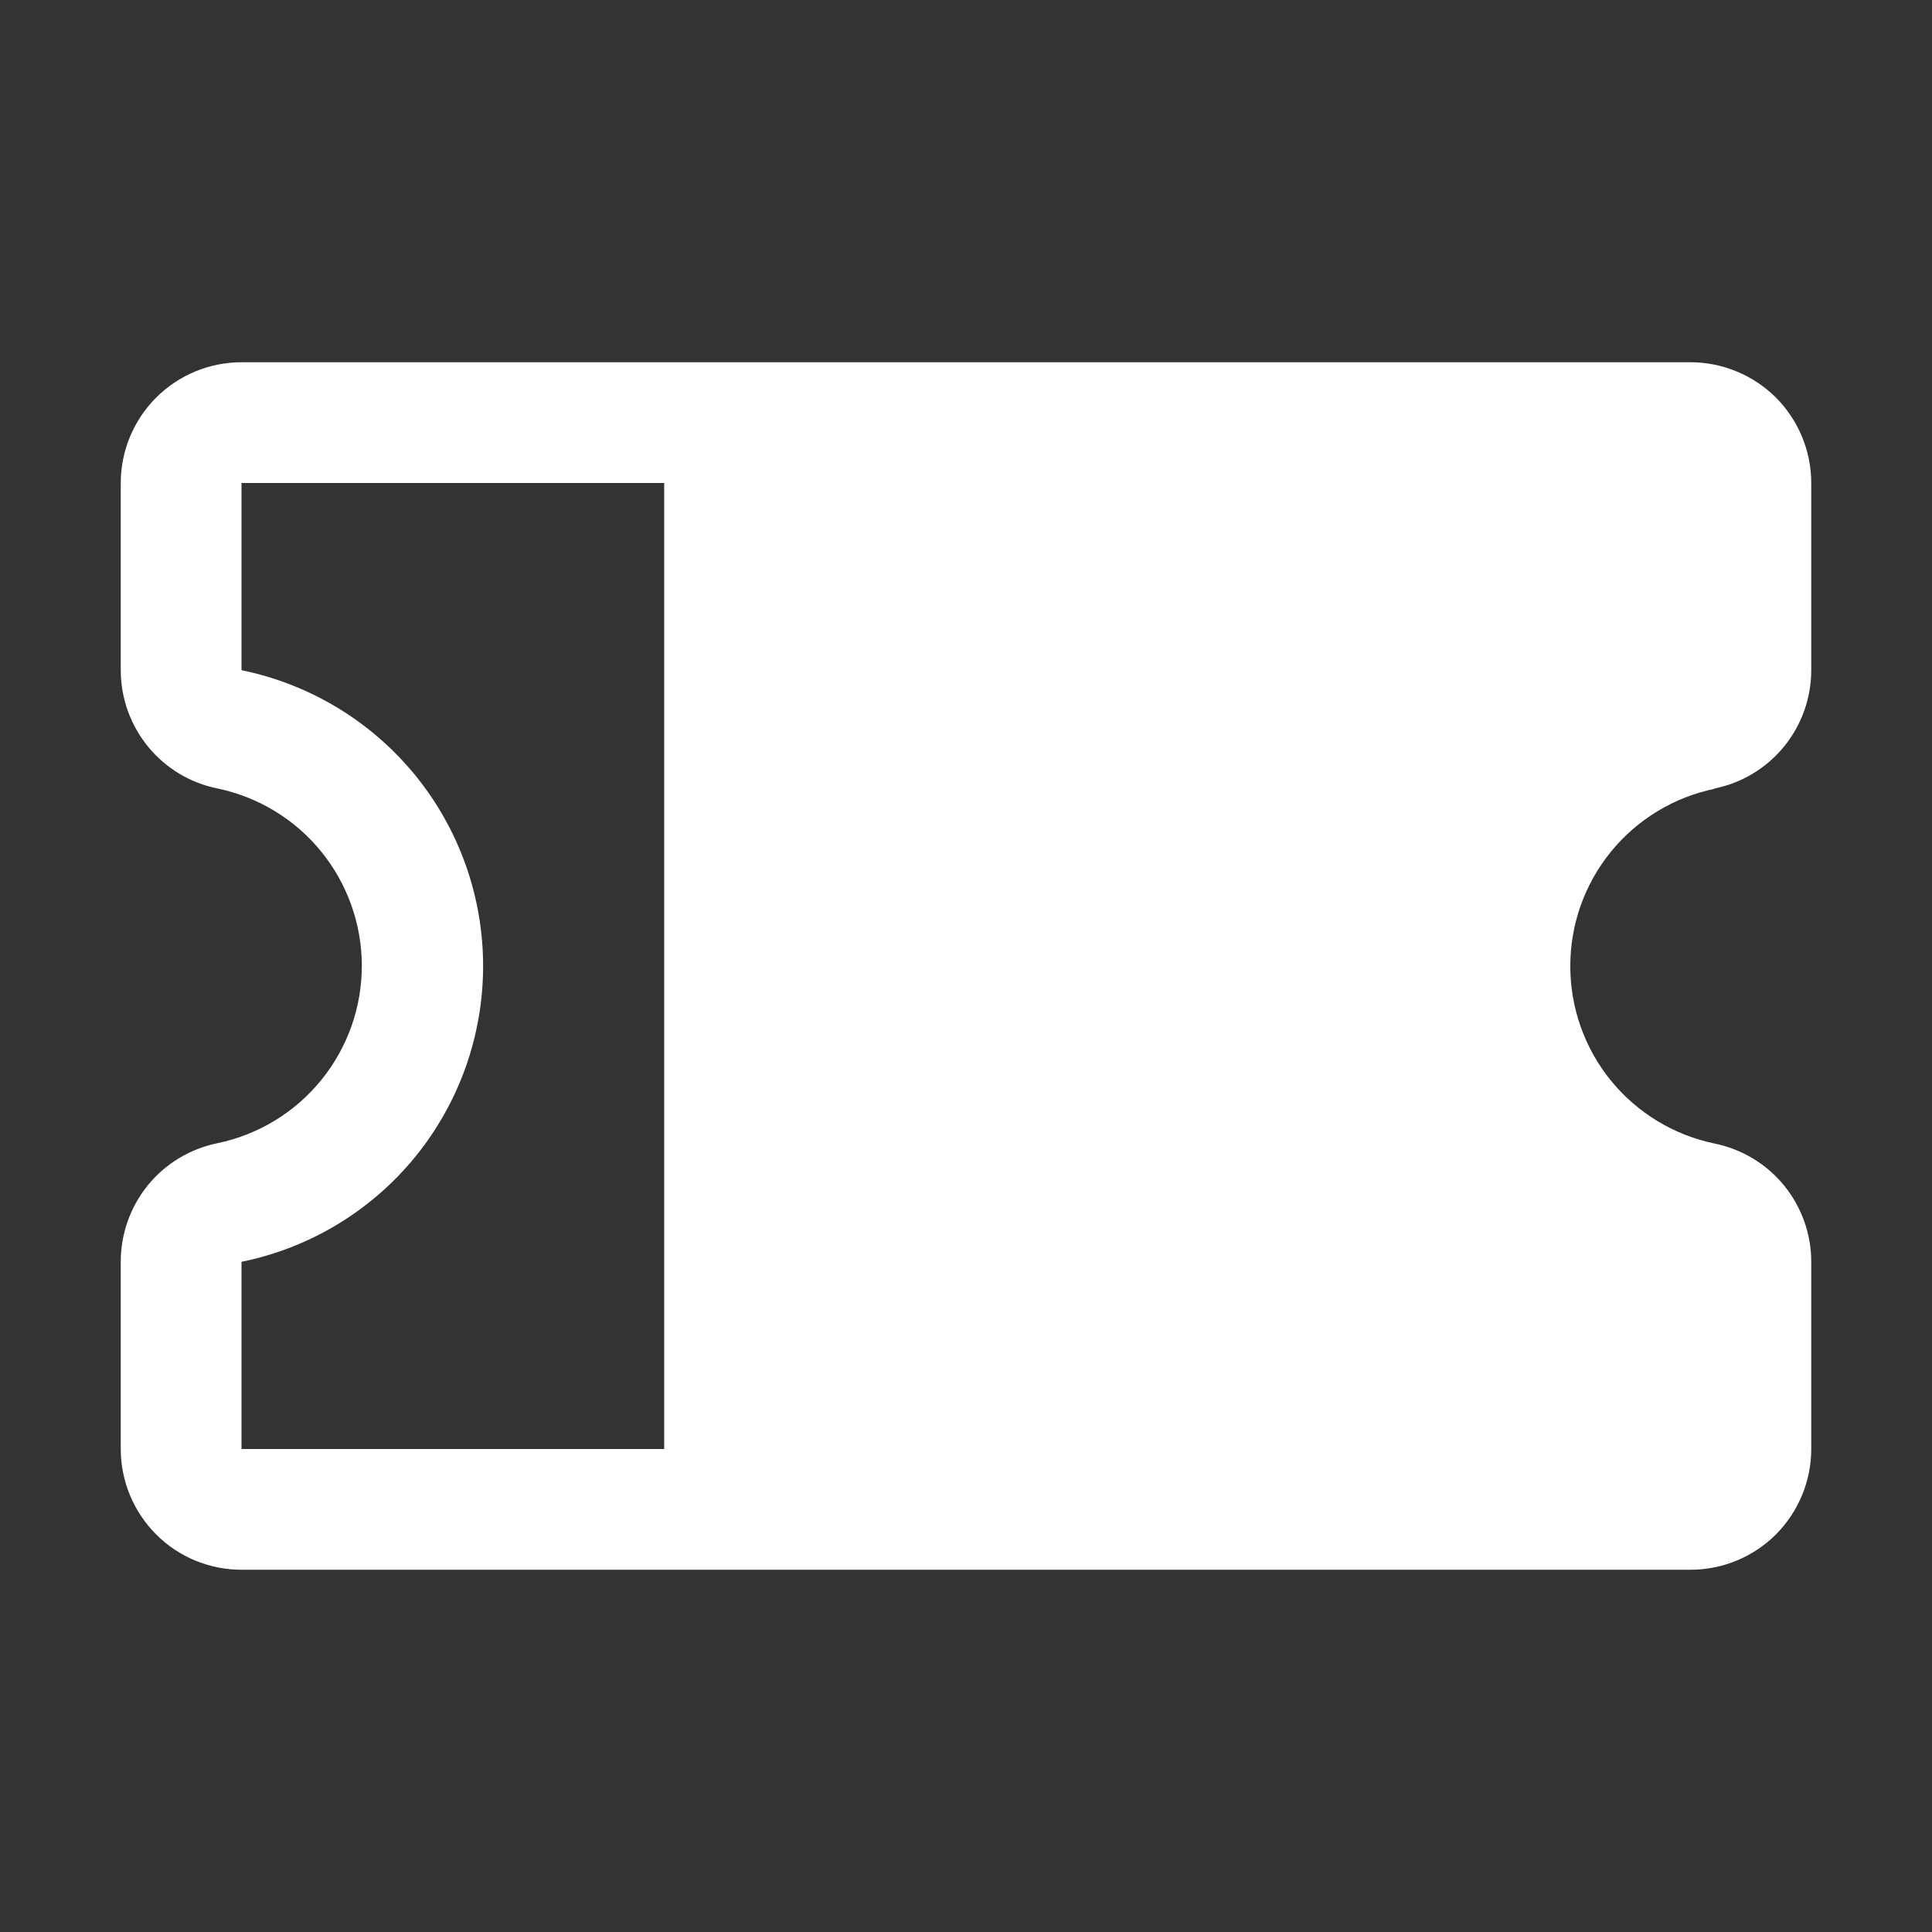 <svg width="18" height="18" viewBox="0 0 18 18" fill="none" xmlns="http://www.w3.org/2000/svg">
<rect x="0" y="0" width="18" height="18" fill="#333333" stroke="none"/>
<path d="M15.974 7.346C16.228 7.295 16.457 7.157 16.621 6.956C16.785 6.755 16.875 6.504 16.875 6.244V4.5C16.875 4.202 16.756 3.915 16.546 3.704C16.334 3.494 16.048 3.375 15.75 3.375H2.25C1.952 3.375 1.665 3.494 1.455 3.704C1.244 3.915 1.125 4.202 1.125 4.5V6.244C1.125 6.504 1.215 6.755 1.379 6.956C1.543 7.157 1.772 7.295 2.026 7.346C2.406 7.425 2.747 7.632 2.992 7.933C3.237 8.234 3.371 8.611 3.371 8.999C3.371 9.387 3.237 9.763 2.992 10.064C2.747 10.365 2.406 10.572 2.026 10.651C1.771 10.703 1.542 10.841 1.378 11.042C1.214 11.244 1.125 11.496 1.125 11.755V13.5C1.125 13.798 1.244 14.085 1.455 14.296C1.665 14.507 1.952 14.625 2.25 14.625H15.75C16.048 14.625 16.334 14.507 16.546 14.296C16.756 14.085 16.875 13.798 16.875 13.5V11.755C16.875 11.496 16.785 11.245 16.621 11.044C16.457 10.843 16.228 10.706 15.974 10.654C15.594 10.575 15.253 10.368 15.008 10.067C14.763 9.766 14.63 9.389 14.63 9.001C14.63 8.613 14.763 8.237 15.008 7.936C15.253 7.635 15.594 7.428 15.974 7.349V7.346ZM2.25 11.756C2.885 11.627 3.457 11.282 3.867 10.78C4.277 10.277 4.501 9.649 4.501 9C4.501 8.352 4.277 7.723 3.867 7.221C3.457 6.719 2.885 6.374 2.25 6.244V4.5H6.188V13.5H2.25V11.756Z" fill="white"/>
</svg>
